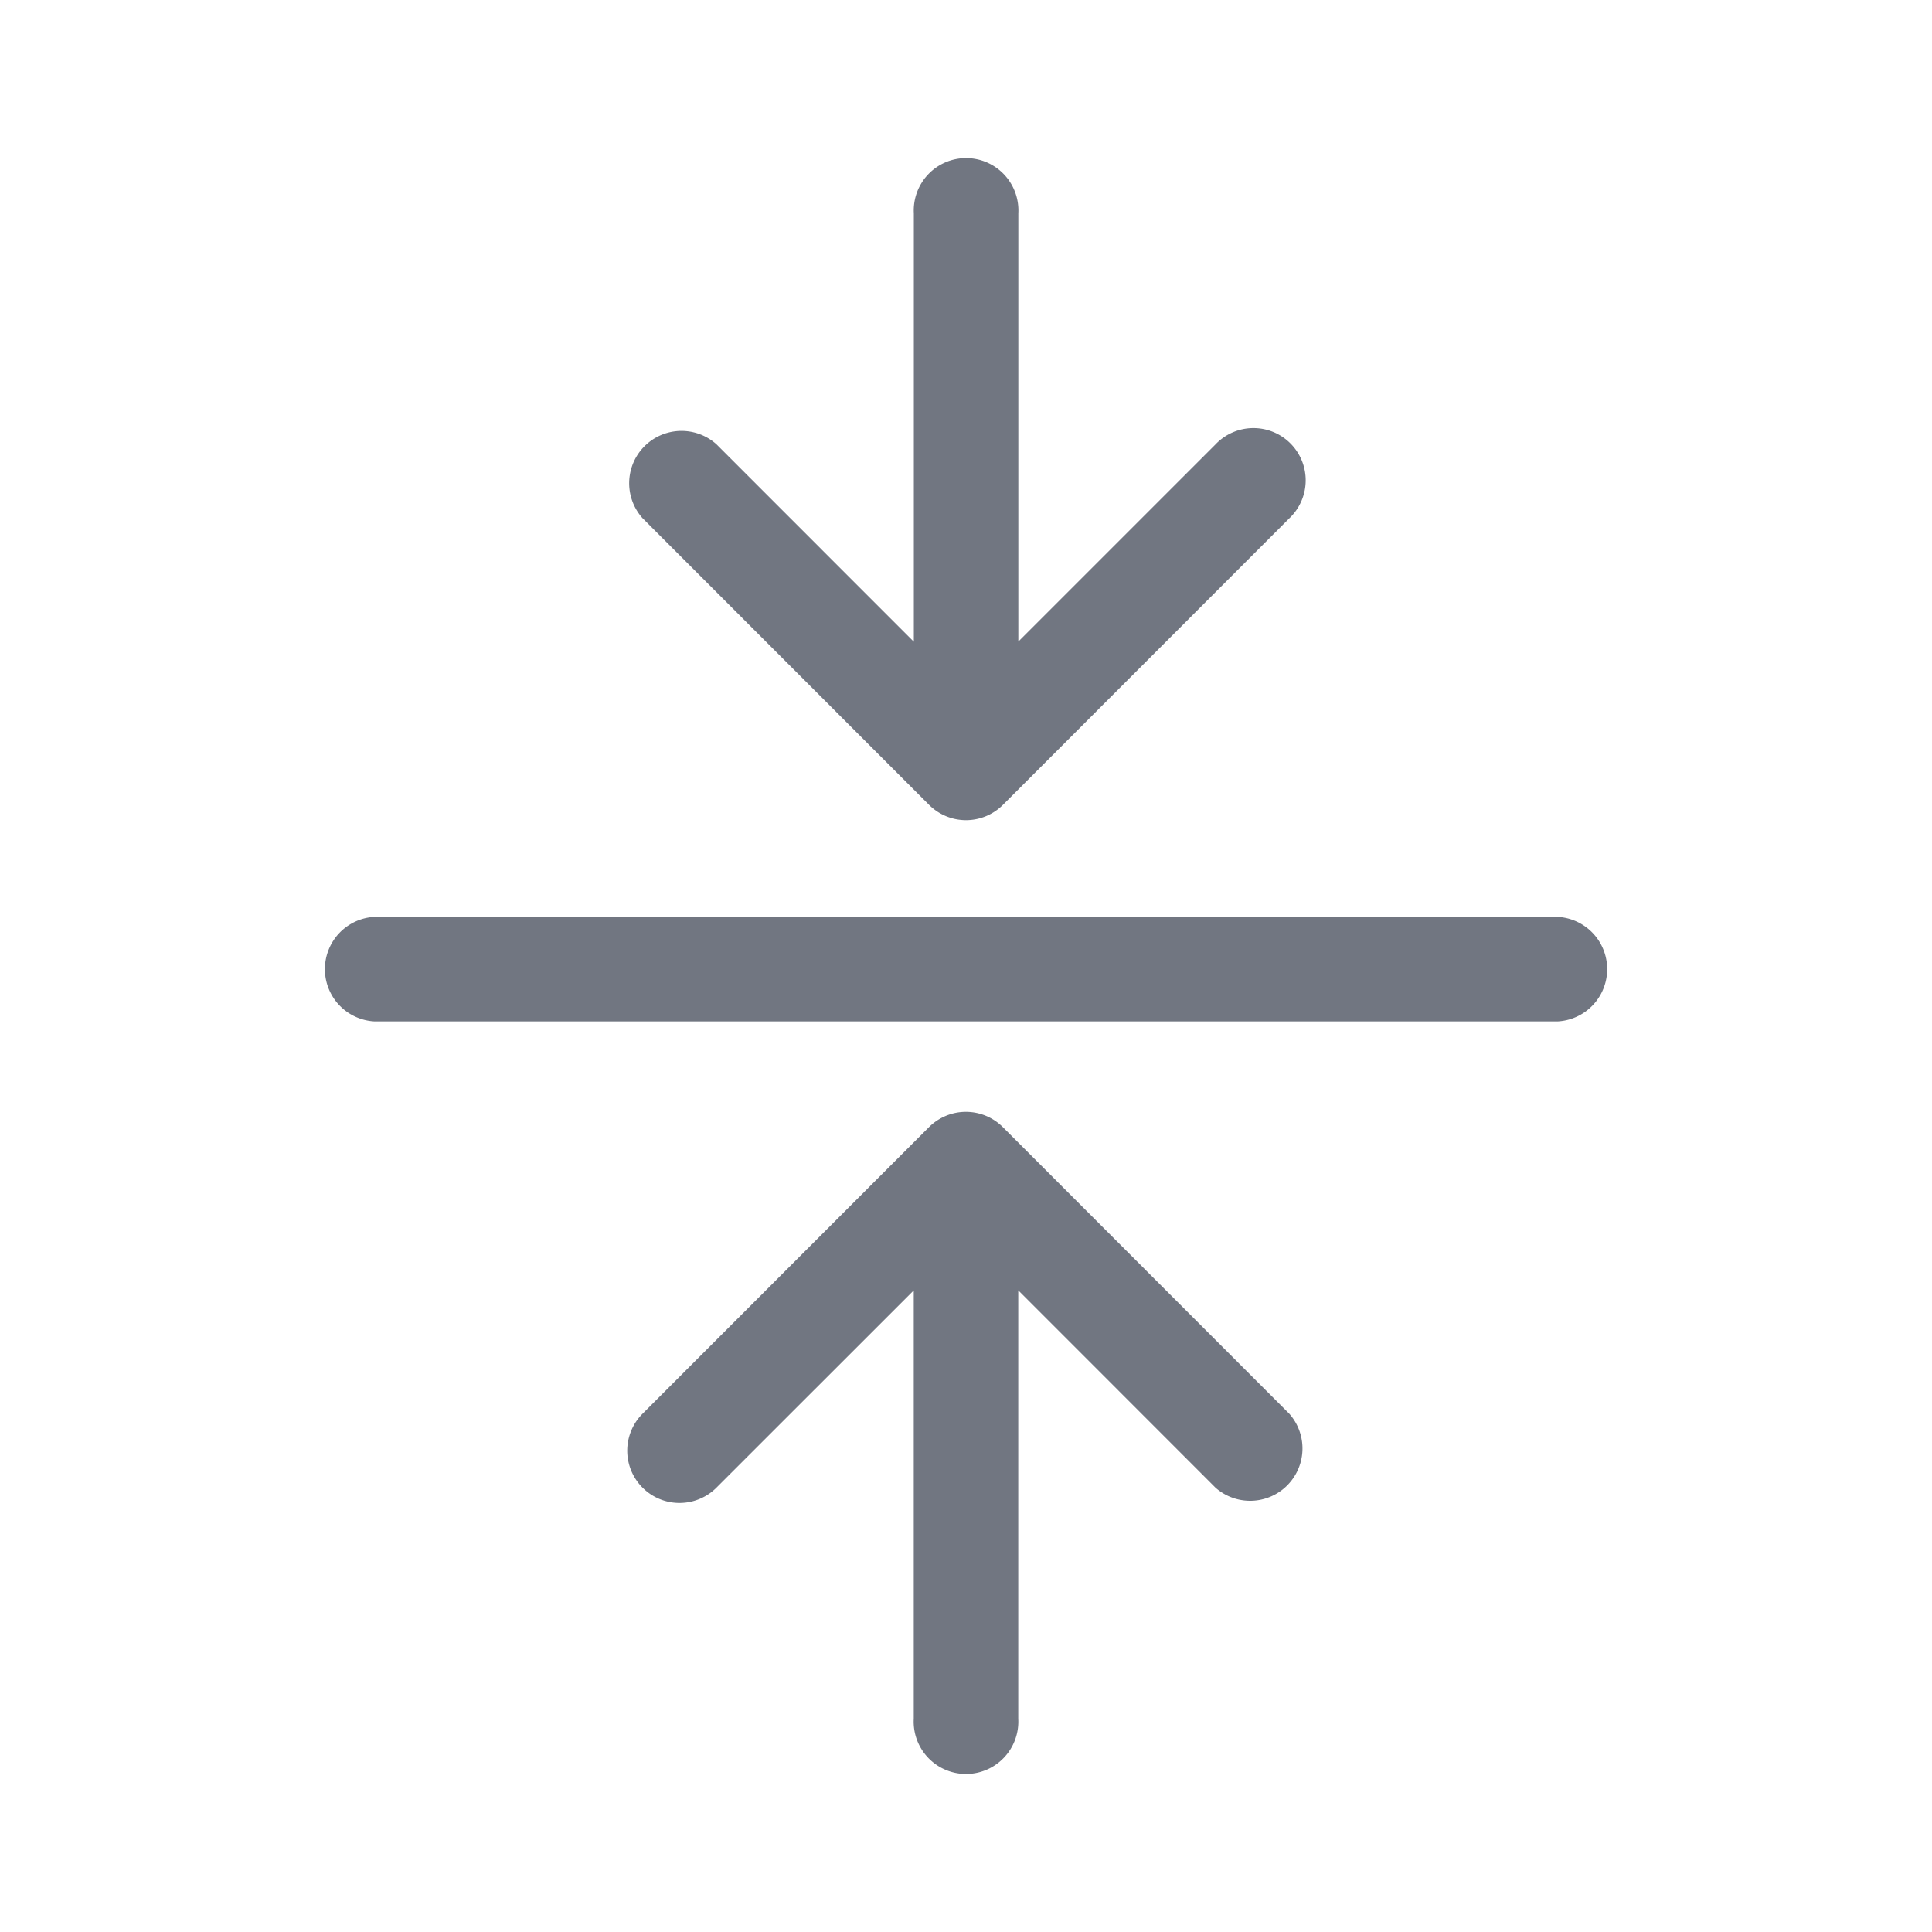<svg viewBox="0 0 24 24" fill="none" xmlns="http://www.w3.org/2000/svg"><path fill-rule="evenodd" clip-rule="evenodd" d="M11.352 7.971V2.65a.65.65 0 111.298 0V7.97l2.45-2.45a.649.649 0 11.917.918l-3.558 3.56a.649.649 0 01-.918 0l-3.558-3.56a.65.65 0 01.918-.918l2.45 2.451zm1.107 6.032l3.558 3.56a.65.65 0 01-.918.917l-2.45-2.451v5.322a.65.65 0 11-1.298 0V16.03L8.9 18.48a.649.649 0 11-.918-.918l3.558-3.56a.649.649 0 01.918 0zm6.892-1.315a.65.65 0 000-1.298H4.65a.65.65 0 000 1.298H19.35z" fill="#717681"/></svg>